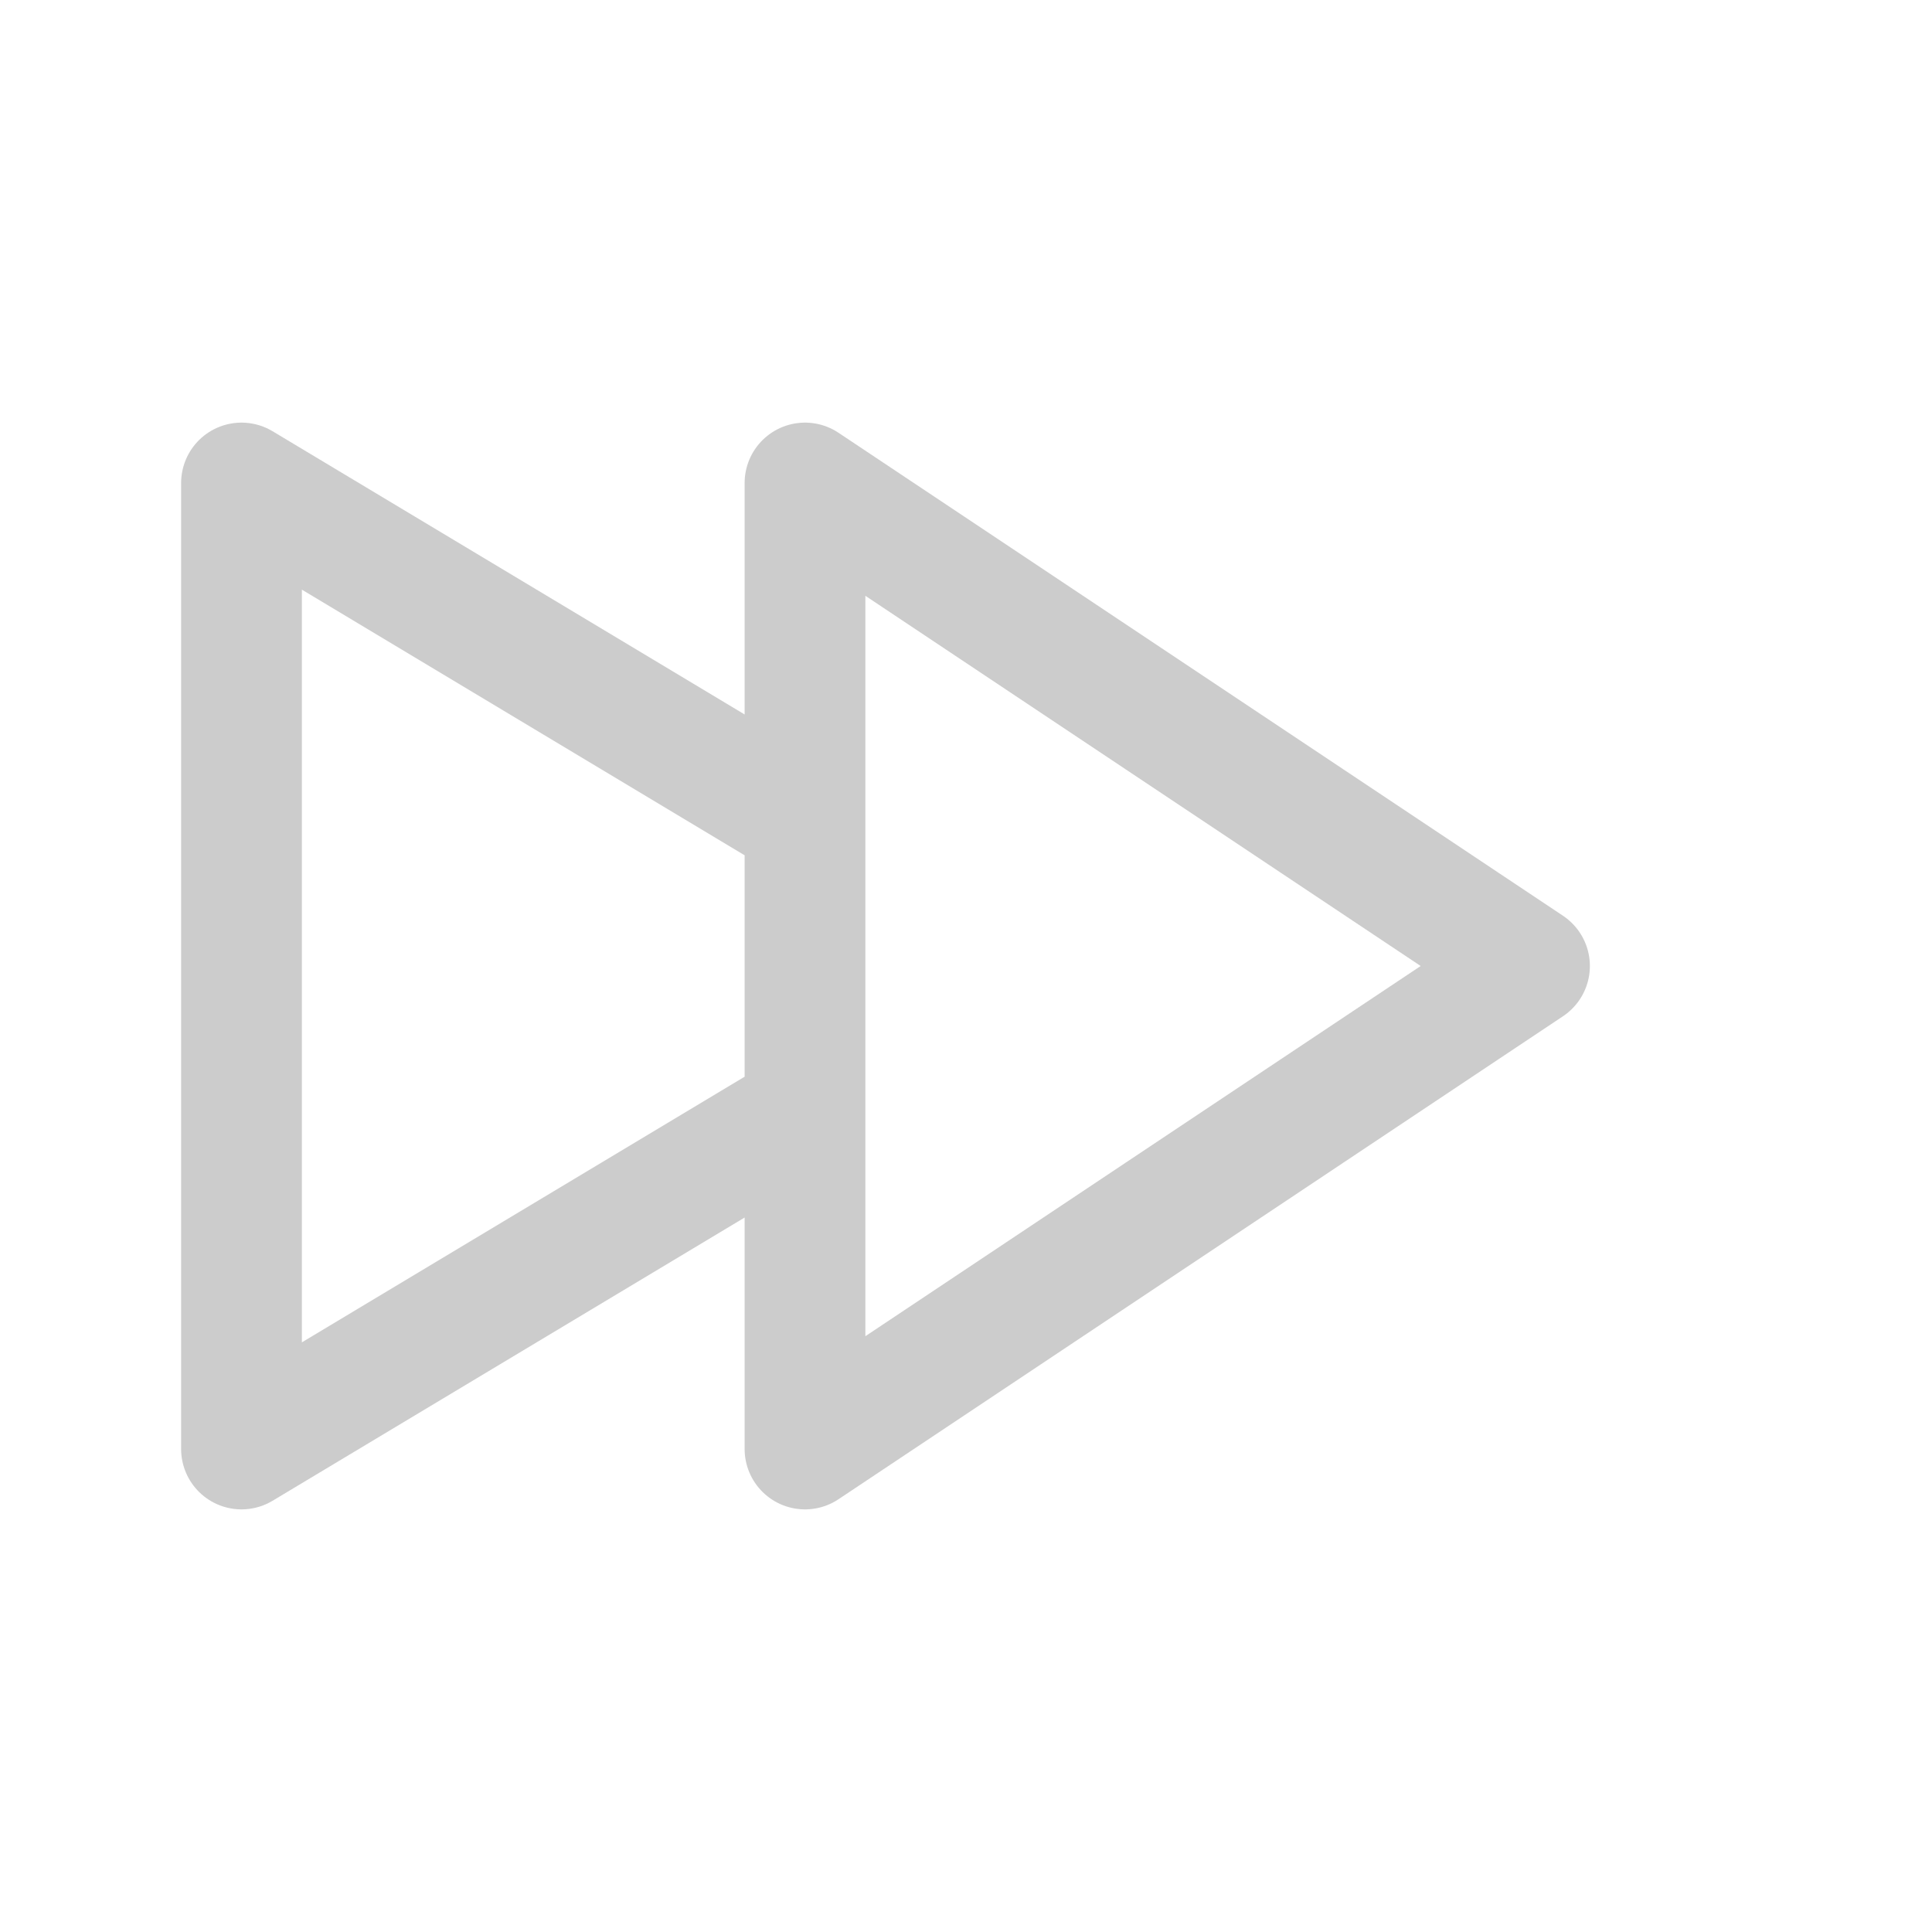 <svg width="24" height="24" viewBox="0 0 24 24" fill="none" xmlns="http://www.w3.org/2000/svg">
<path d="M10 13.8L3 18L3 6L10 10.2M10 18L10 6L19 12L10 18Z" stroke="#cccccc" stroke-width="1.5" stroke-linejoin="round"/>
</svg>
